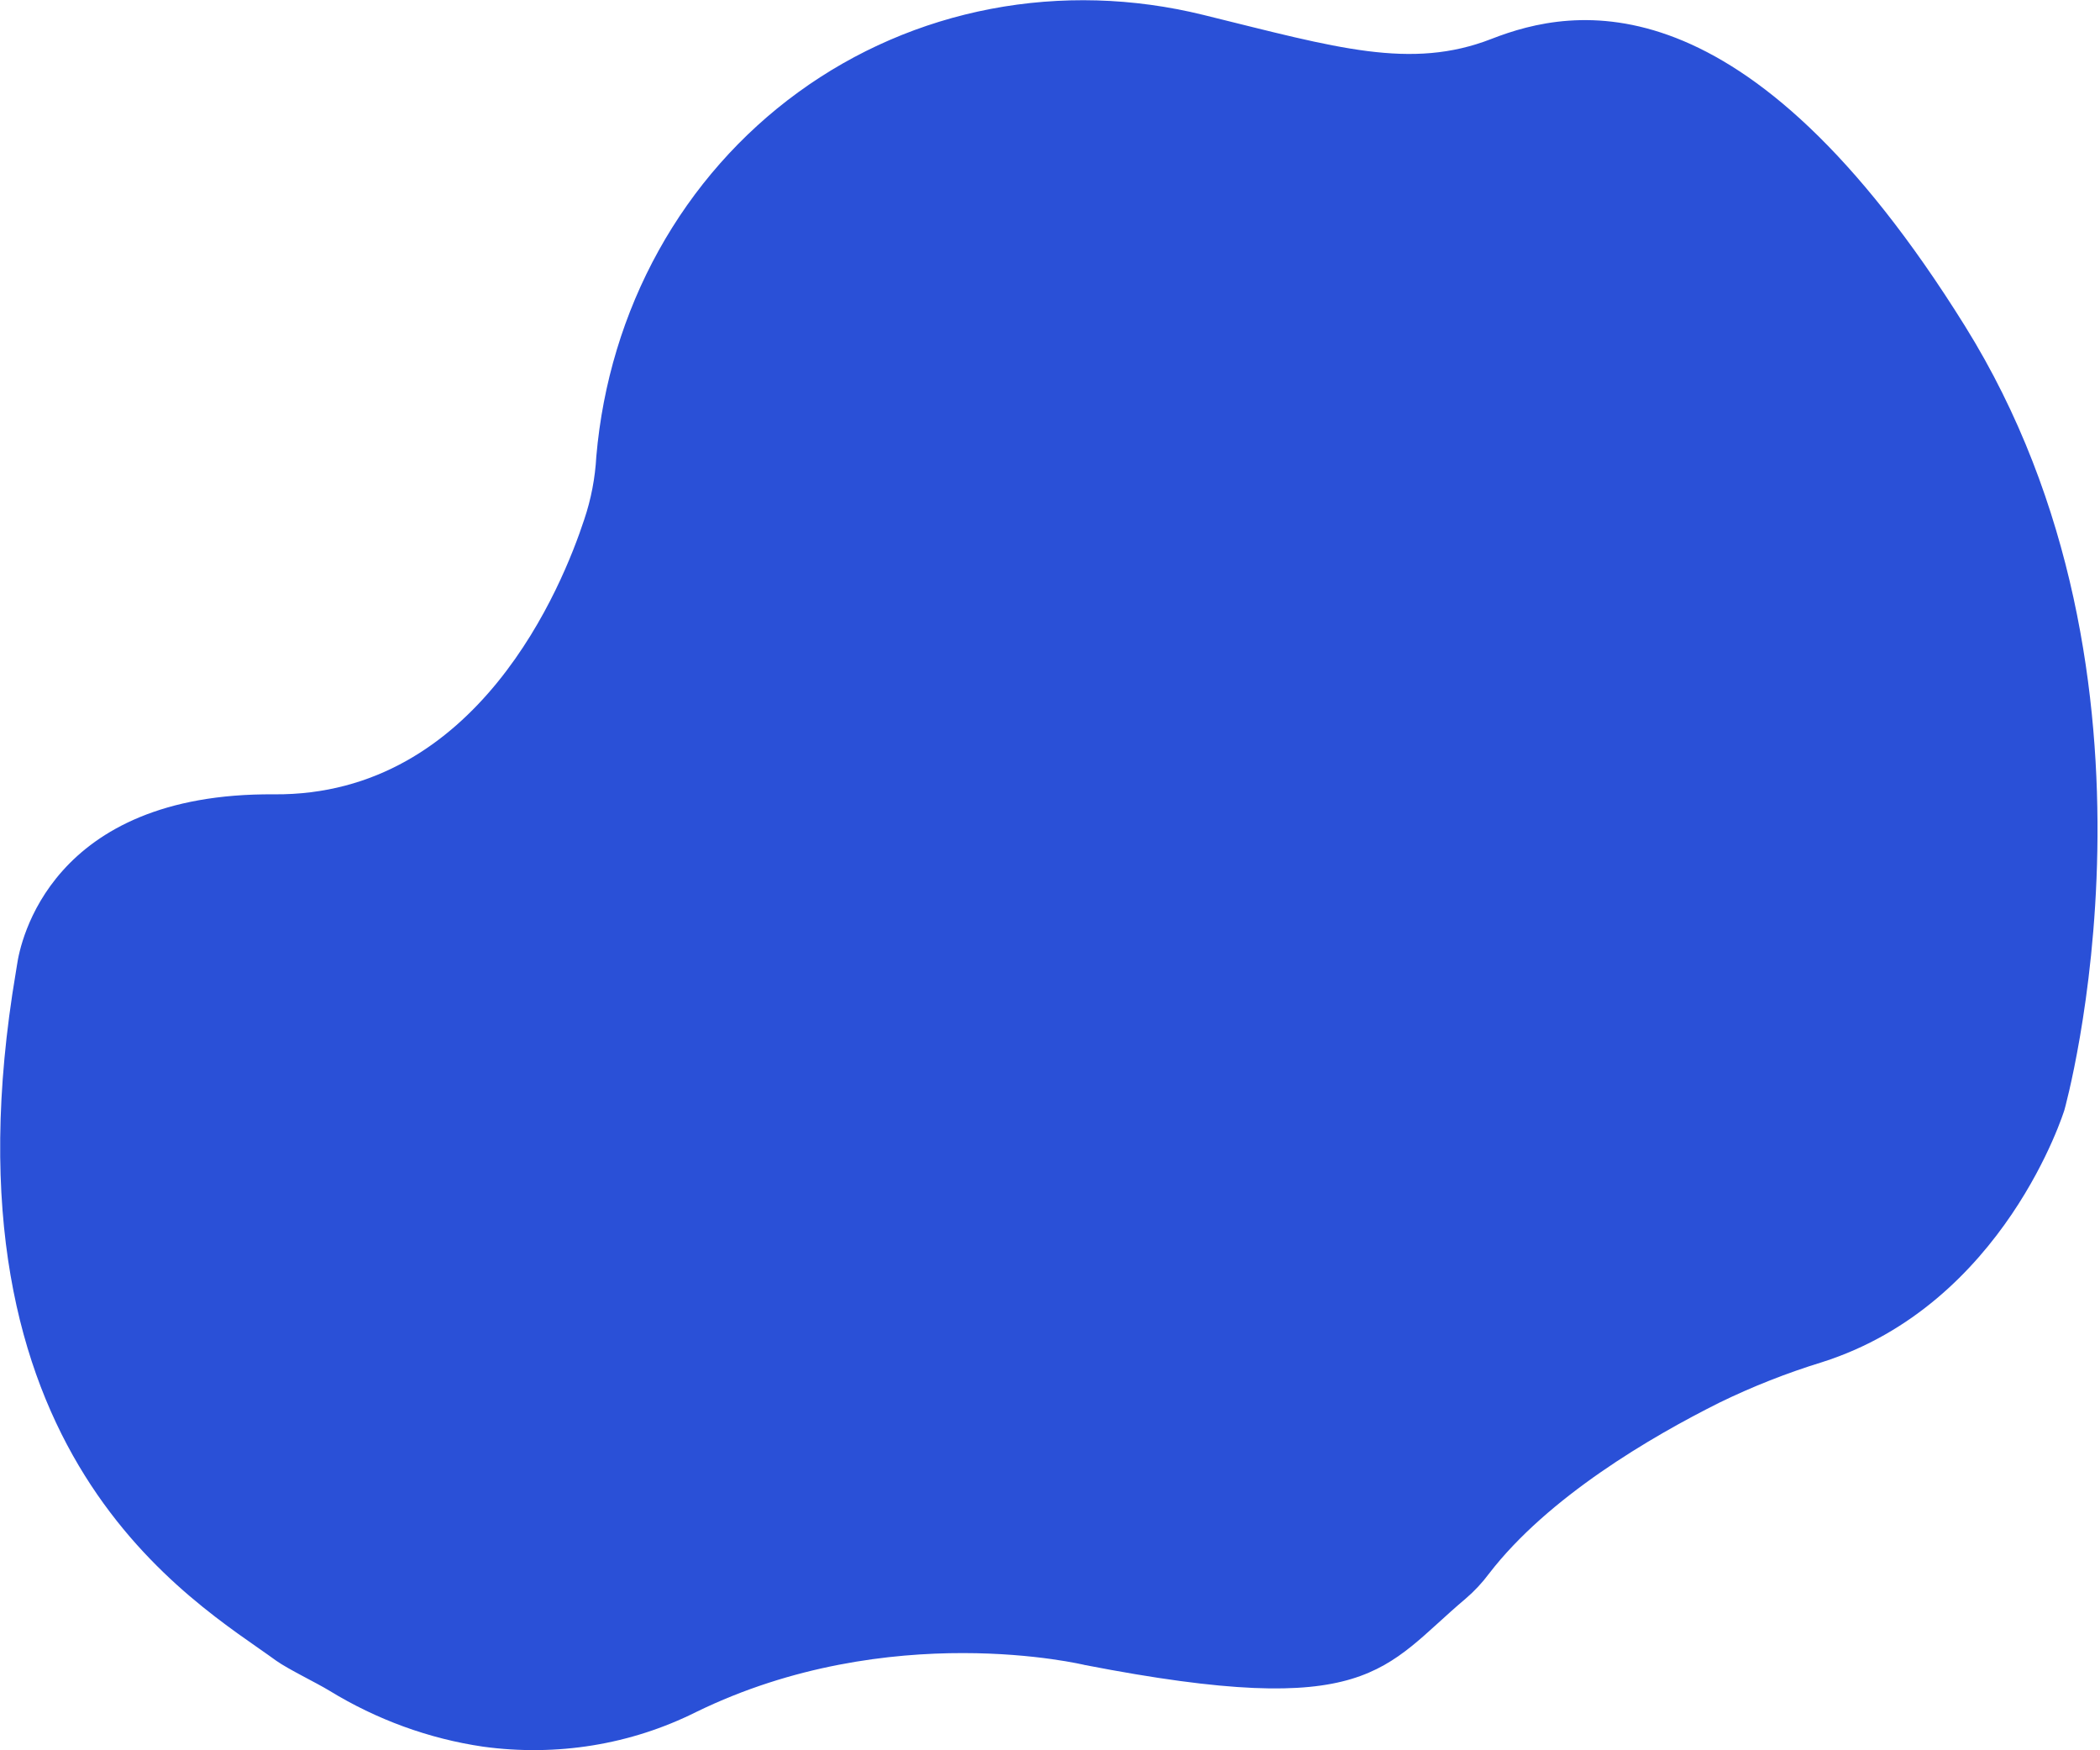 <svg width="468" height="390" viewBox="0 0 468 390" fill="none" xmlns="http://www.w3.org/2000/svg">
<path d="M331.846 350.631C330.32 352.679 328.578 354.545 326.651 356.195C308.12 371.807 305.608 383.392 241.783 371.005C241.783 371.005 198.323 360.419 155.16 381.463C140.574 388.763 124.051 391.446 107.604 389.186C95.588 387.421 83.94 383.173 73.371 376.701C70.551 374.979 64.202 371.923 61.574 370.053C43.468 356.848 -14.739 324.459 3.547 216.512L3.802 214.941C4.487 210.155 11.083 176.586 61.104 176.994C106.56 177.337 125.407 130.347 130.202 115.751C131.726 111.241 132.632 106.509 132.895 101.689C134.305 85.426 139.039 69.799 146.791 55.821C154.543 41.843 165.14 29.827 177.895 20.552C190.649 11.276 205.276 4.949 220.826 1.98C236.376 -0.989 252.503 -0.532 268.16 3.319L269.025 3.533C297.706 10.593 314.389 15.683 332.4 8.663C350.41 1.642 388.8 -6.207 437.91 72.648C487.02 151.503 460.07 247.321 460.07 247.321C460.07 247.321 446.763 290.592 406.042 303.525C398.211 305.932 390.588 308.936 383.234 312.513C367.92 320.163 344.978 333.577 331.846 350.631Z" fill="#2A50D7"/>
</svg>
